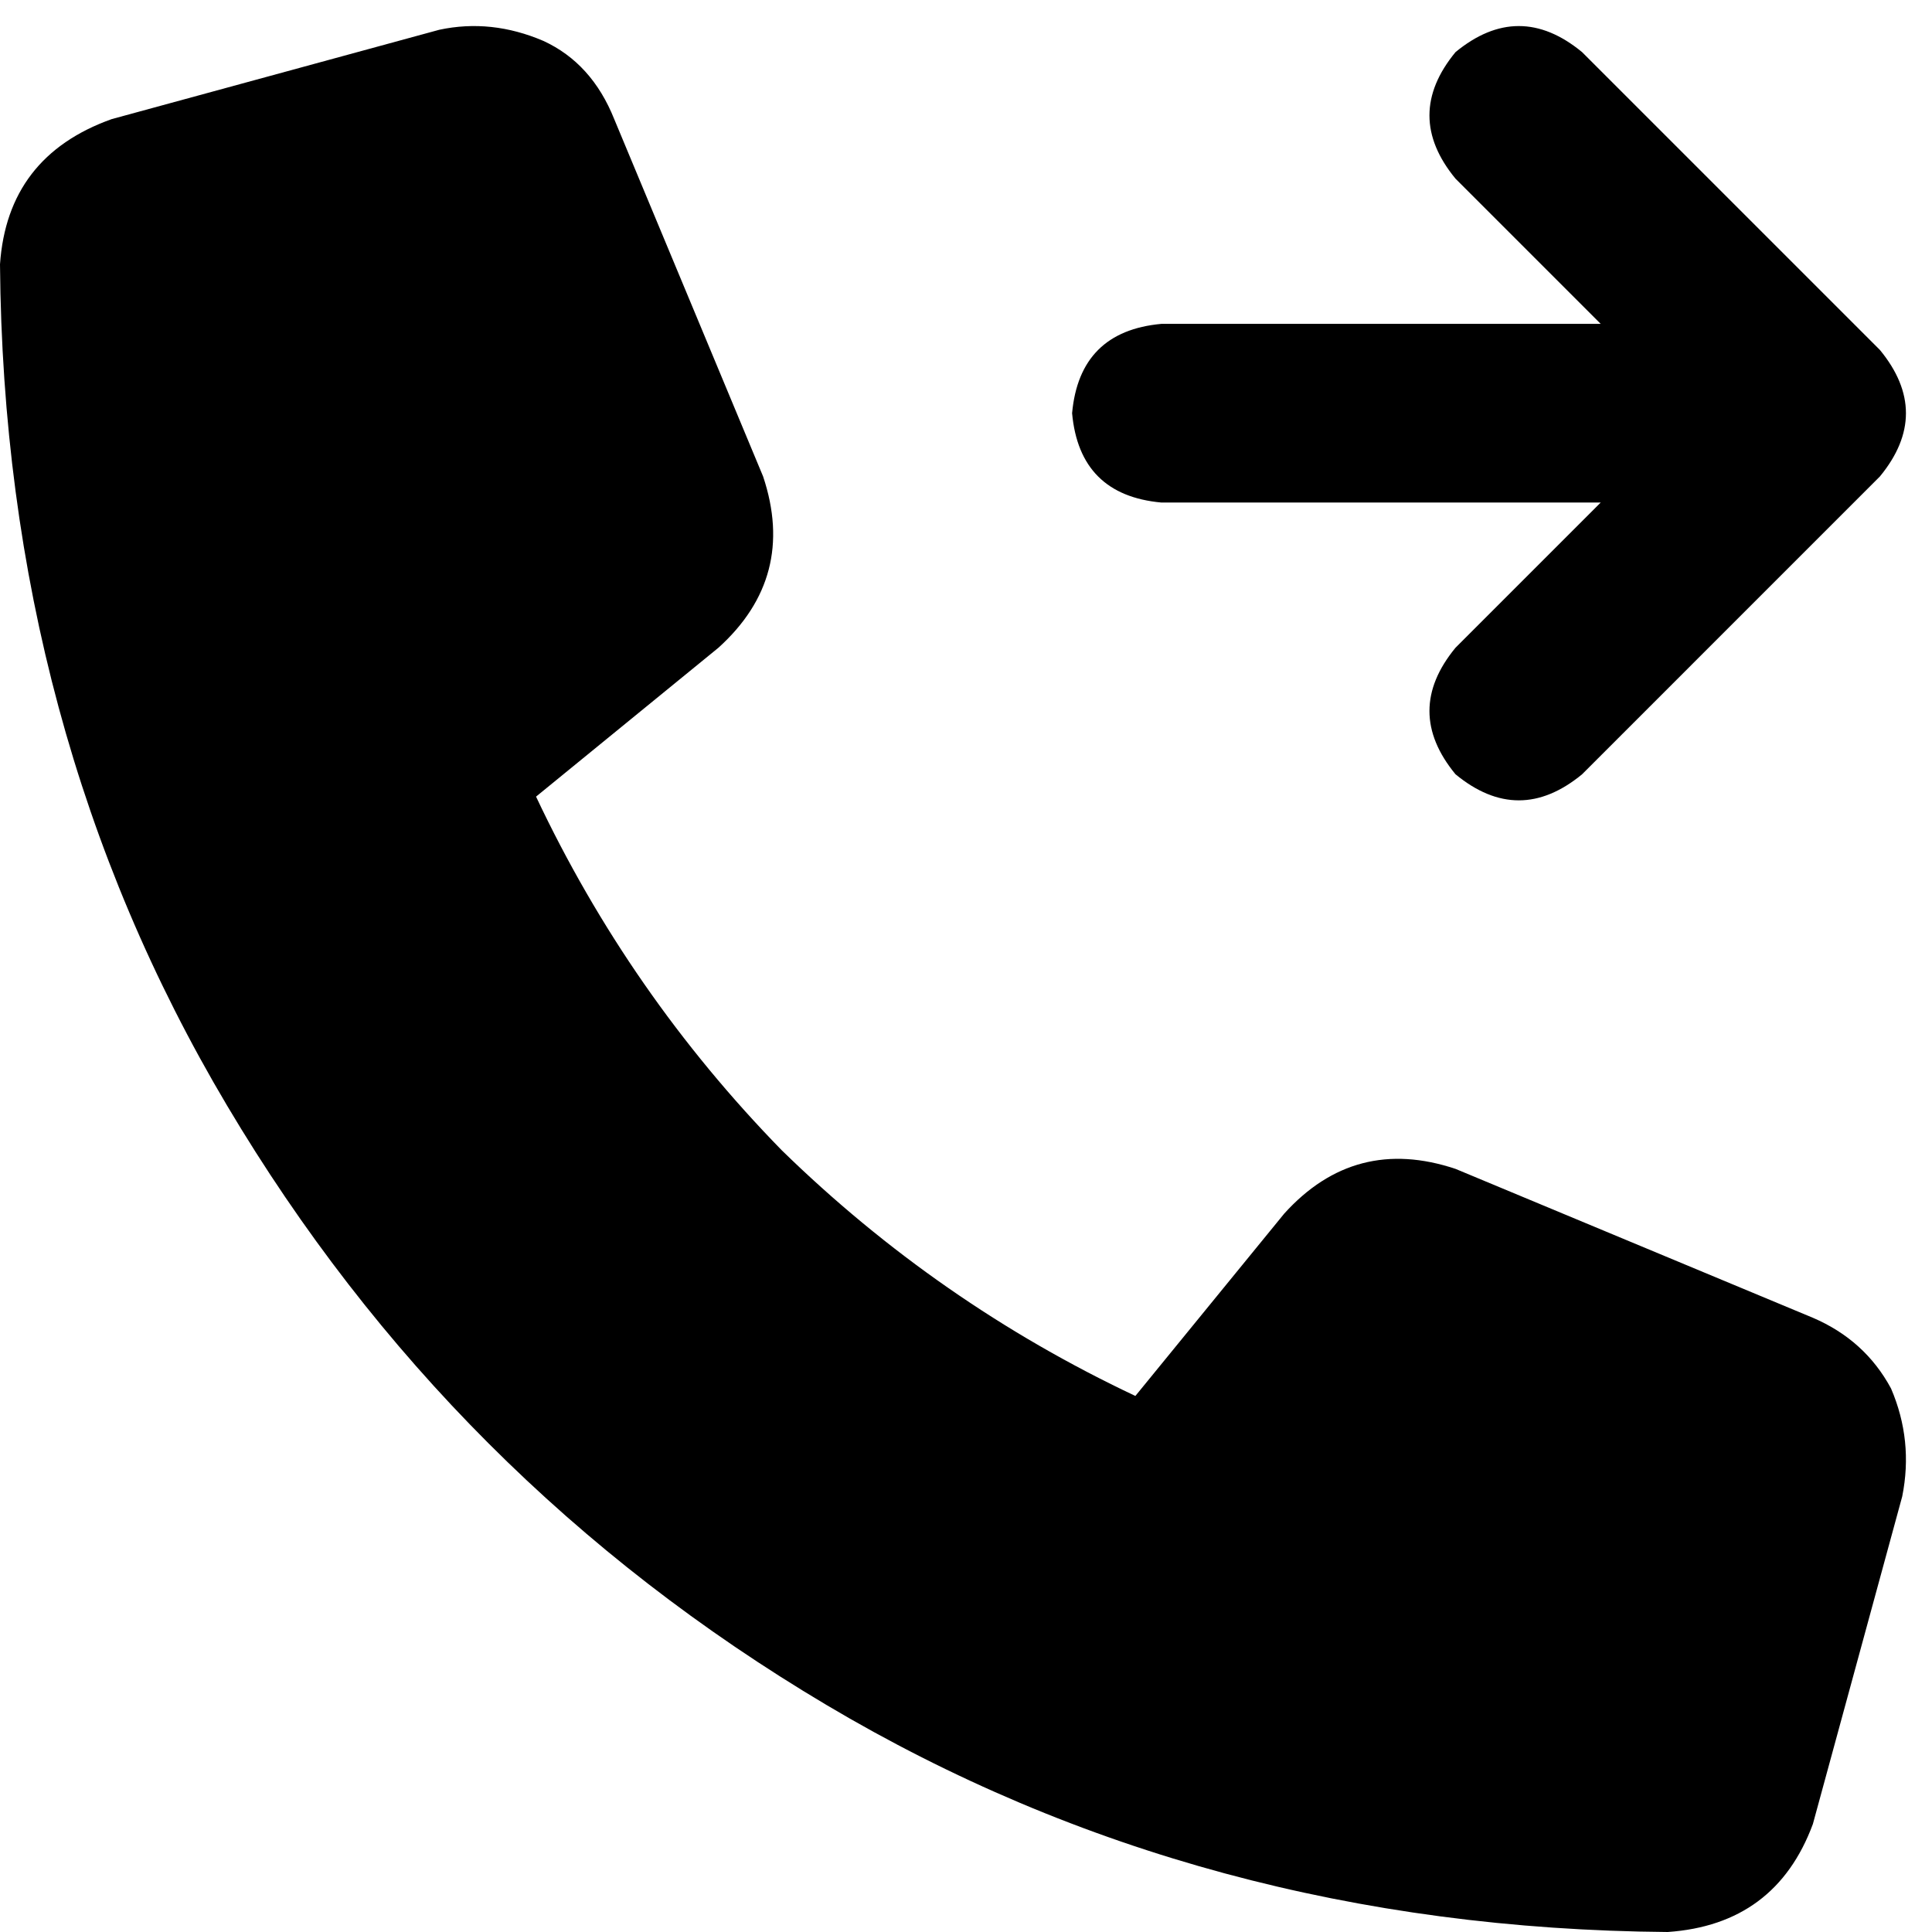 <svg xmlns="http://www.w3.org/2000/svg" viewBox="0 0 512 512">
  <path d="M 116.408 7.892 Q 130.22 4.933 144.031 10.852 L 144.031 10.852 L 144.031 10.852 Q 156.855 16.771 162.775 31.568 L 202.235 126.274 L 202.235 126.274 Q 211.114 152.909 190.397 171.653 L 142.058 211.114 L 142.058 211.114 Q 166.721 263.399 207.168 304.832 Q 248.601 345.279 300.886 369.942 L 340.347 321.603 L 340.347 321.603 Q 359.091 300.886 385.726 309.765 L 480.432 349.225 L 480.432 349.225 Q 494.243 355.144 501.148 367.969 Q 507.067 381.78 504.108 396.578 L 480.432 483.391 L 480.432 483.391 Q 470.566 510.027 441.958 512 Q 318.644 511.014 219.006 451.823 Q 119.368 392.632 60.177 292.994 Q 0.987 193.356 0 70.042 Q 1.973 41.434 29.595 31.568 L 116.408 7.892 L 116.408 7.892 Z M 419.268 13.811 L 498.189 92.732 L 419.268 13.811 L 498.189 92.732 Q 512 109.503 498.189 126.274 L 419.268 205.195 L 419.268 205.195 Q 402.497 219.006 385.726 205.195 Q 371.915 188.424 385.726 171.653 L 424.2 133.179 L 424.2 133.179 L 307.792 133.179 L 307.792 133.179 Q 286.089 131.206 284.116 109.503 Q 286.089 87.8 307.792 85.827 L 424.2 85.827 L 424.2 85.827 L 385.726 47.353 L 385.726 47.353 Q 371.915 30.582 385.726 13.811 Q 402.497 0 419.268 13.811 L 419.268 13.811 Z" />
</svg>